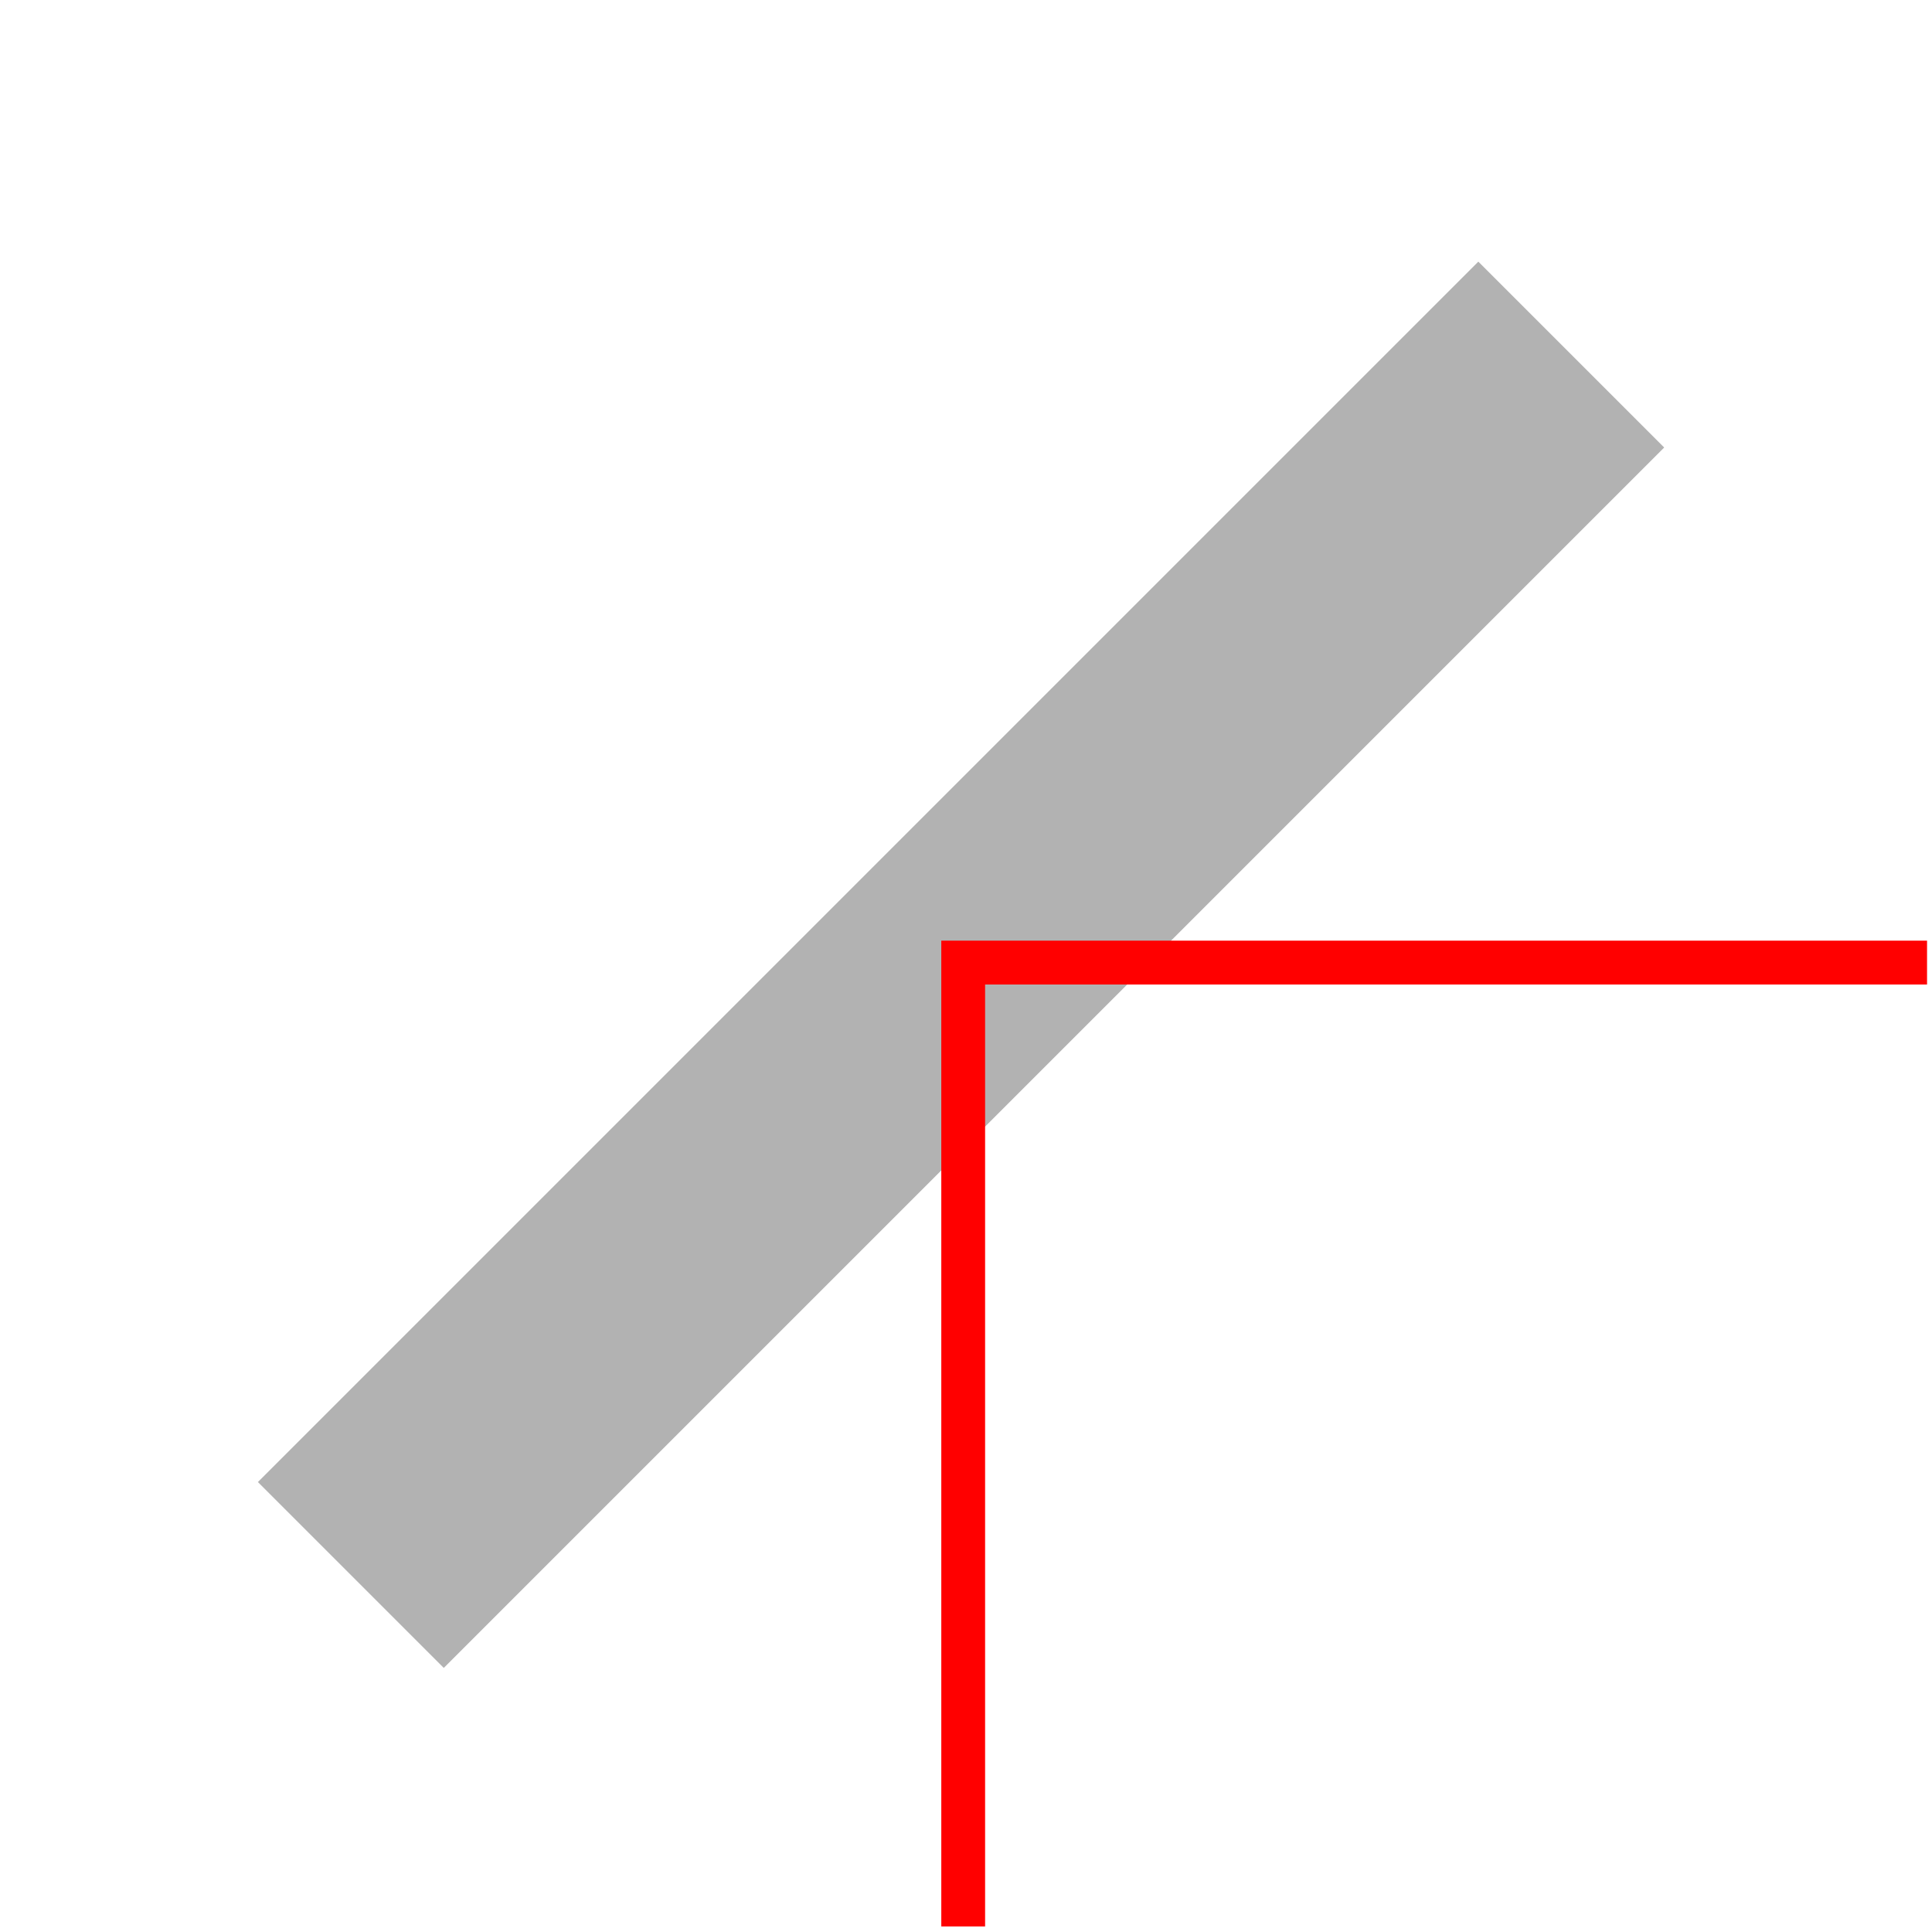 <?xml version="1.0" encoding="UTF-8" standalone="no"?>
<svg
   xmlns:dc="http://purl.org/dc/elements/1.1/"
   xmlns:cc="http://creativecommons.org/ns#"
   xmlns:rdf="http://www.w3.org/1999/02/22-rdf-syntax-ns#"
   xmlns:svg="http://www.w3.org/2000/svg"
   xmlns="http://www.w3.org/2000/svg"
   xmlns:sodipodi="http://sodipodi.sourceforge.net/DTD/sodipodi-0.dtd"
   xmlns:inkscape="http://www.inkscape.org/namespaces/inkscape"
   sodipodi:docname="laser-se.svg"
   inkscape:version="1.0 (4035a4fb49, 2020-05-01)"
   id="svg8"
   version="1.1"
   viewBox="0 0 44.098 44.098"
   height="44.098mm"
   width="44.098mm">
  <defs
     id="defs2">
    <inkscape:path-effect
       effect="bspline"
       id="path-effect834"
       is_visible="true"
       lpeversion="1"
       weight="33.333"
       steps="2"
       helper_size="0"
       apply_no_weight="true"
       apply_with_weight="true"
       only_selected="false" />
    <inkscape:path-effect
       only_selected="false"
       apply_with_weight="true"
       apply_no_weight="true"
       helper_size="0"
       steps="2"
       weight="33.333"
       lpeversion="1"
       is_visible="true"
       id="path-effect835"
       effect="bspline" />
  </defs>
  <sodipodi:namedview
     inkscape:window-maximized="0"
     inkscape:window-y="0"
     inkscape:window-x="234"
     inkscape:window-height="1041"
     inkscape:window-width="1415"
     fit-margin-right="6"
     fit-margin-bottom="6"
     fit-margin-top="6"
     fit-margin-left="6"
     showgrid="false"
     inkscape:document-rotation="0"
     inkscape:current-layer="g838"
     inkscape:document-units="mm"
     inkscape:cy="116.59277"
     inkscape:cx="130.95511"
     inkscape:zoom="2.6450456"
     inkscape:pageshadow="2"
     inkscape:pageopacity="0.0"
     borderopacity="1.0"
     bordercolor="#666666"
     pagecolor="#ffffff"
     id="base" />
  <g
     transform="translate(-42.261,-52.677)"
     id="layer1"
     inkscape:groupmode="layer"
     inkscape:label="Layer 1">
    <g
       id="g838"
       inkscape:transform-center-x="-3.9894738"
       inkscape:transform-center-y="4.0540786"
       transform="rotate(90,64.268,74.655)">
      <path
         style="fill:none;stroke:#b2b2b2;stroke-width:6;stroke-linecap:butt;stroke-linejoin:miter;stroke-miterlimit:4;stroke-dasharray:none;stroke-opacity:1"
         d="m 50.383,60.798 c 9.285,9.285 18.571,18.571 27.856,27.856"
         id="path833"
         inkscape:path-effect="#path-effect835"
         inkscape:original-d="m 50.382629,60.798268 c 9.284994,9.285523 27.855781,27.85578 27.855781,27.85578" />
      <path
         sodipodi:nodetypes="ccc"
         inkscape:original-d="m 64.26131,52.676947 c 2.65e-4,7.333597 0,22 0,22 h 22"
         inkscape:path-effect="#path-effect834"
         id="path832"
         d="m 64.261,52.677 c 0,7.334 0,14.667 0,22 0,0 22,0 22,0"
         style="fill:none;stroke:#ff0000;stroke-width:1;stroke-linecap:butt;stroke-linejoin:miter;stroke-opacity:1;stroke-miterlimit:4;stroke-dasharray:none" />
    </g>
  </g>
</svg>
